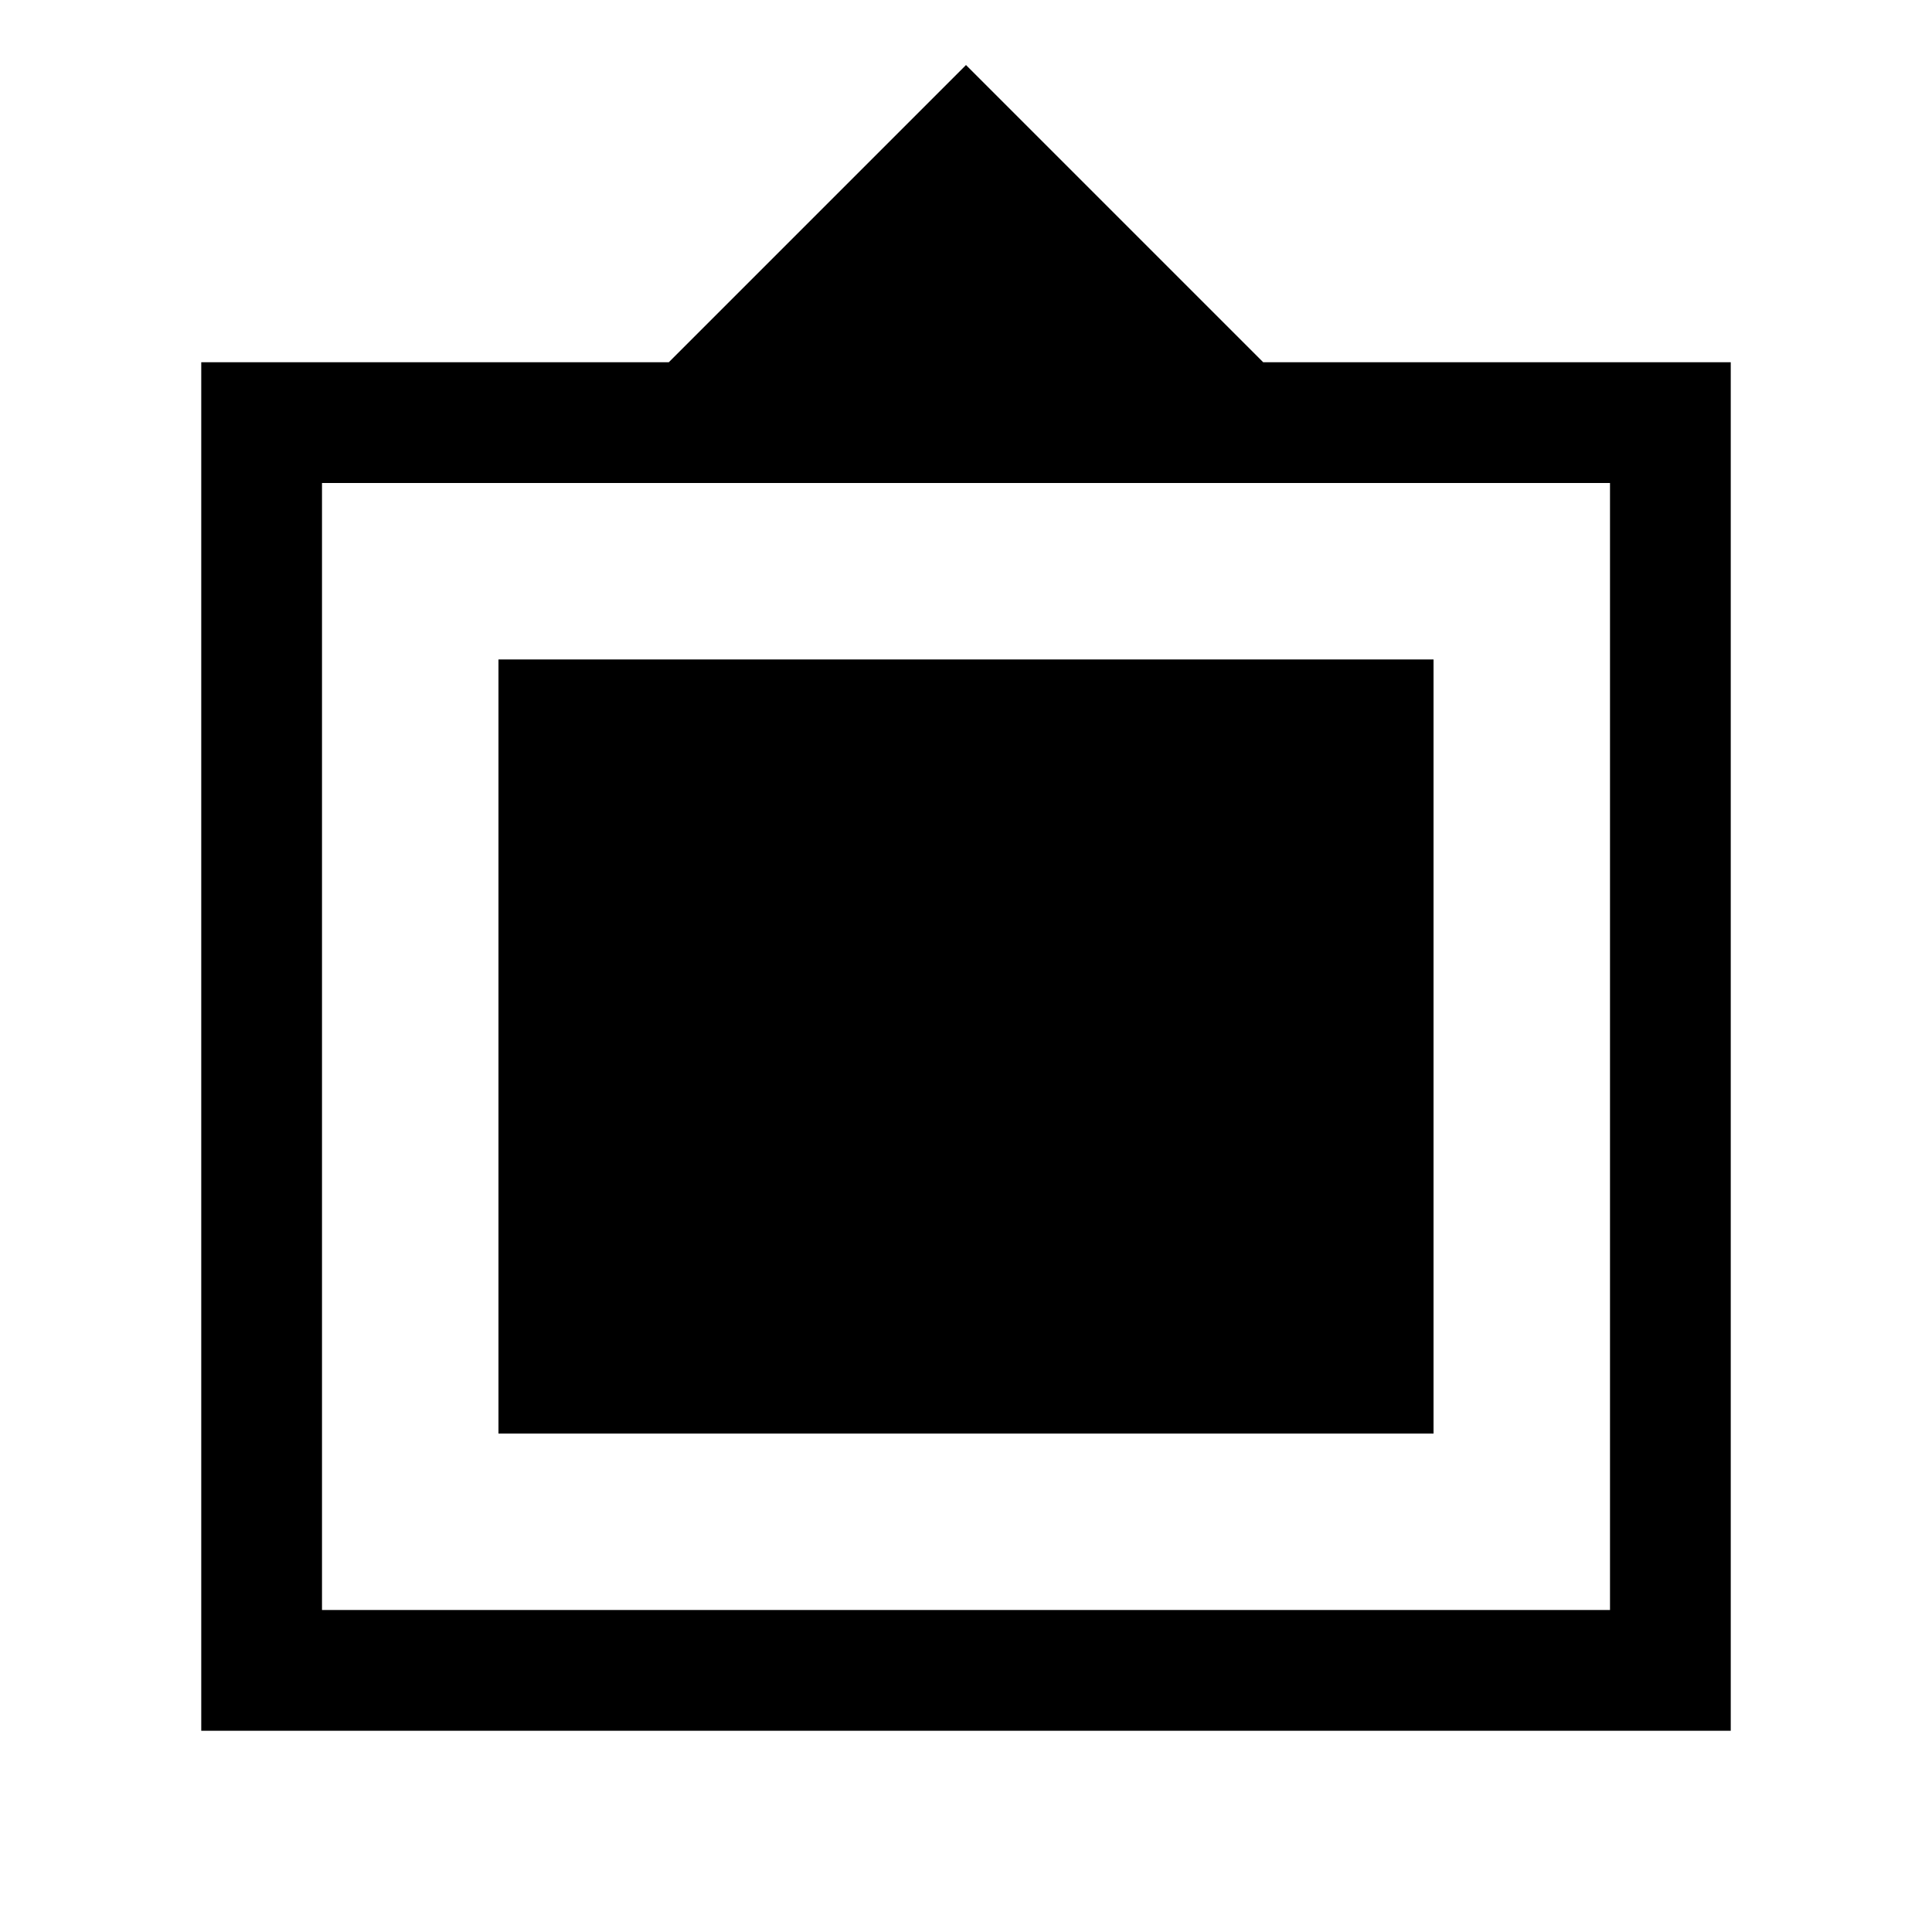 <svg xmlns="http://www.w3.org/2000/svg" height="24" viewBox="0 -960 960 960" width="24"><path d="M100-100v-680h232.31L480-927.69 627.69-780H860v680H100Zm60-60h640v-560H160v560Zm87.69-87.69v-384.62h464.62v384.62H247.69Z"/></svg>